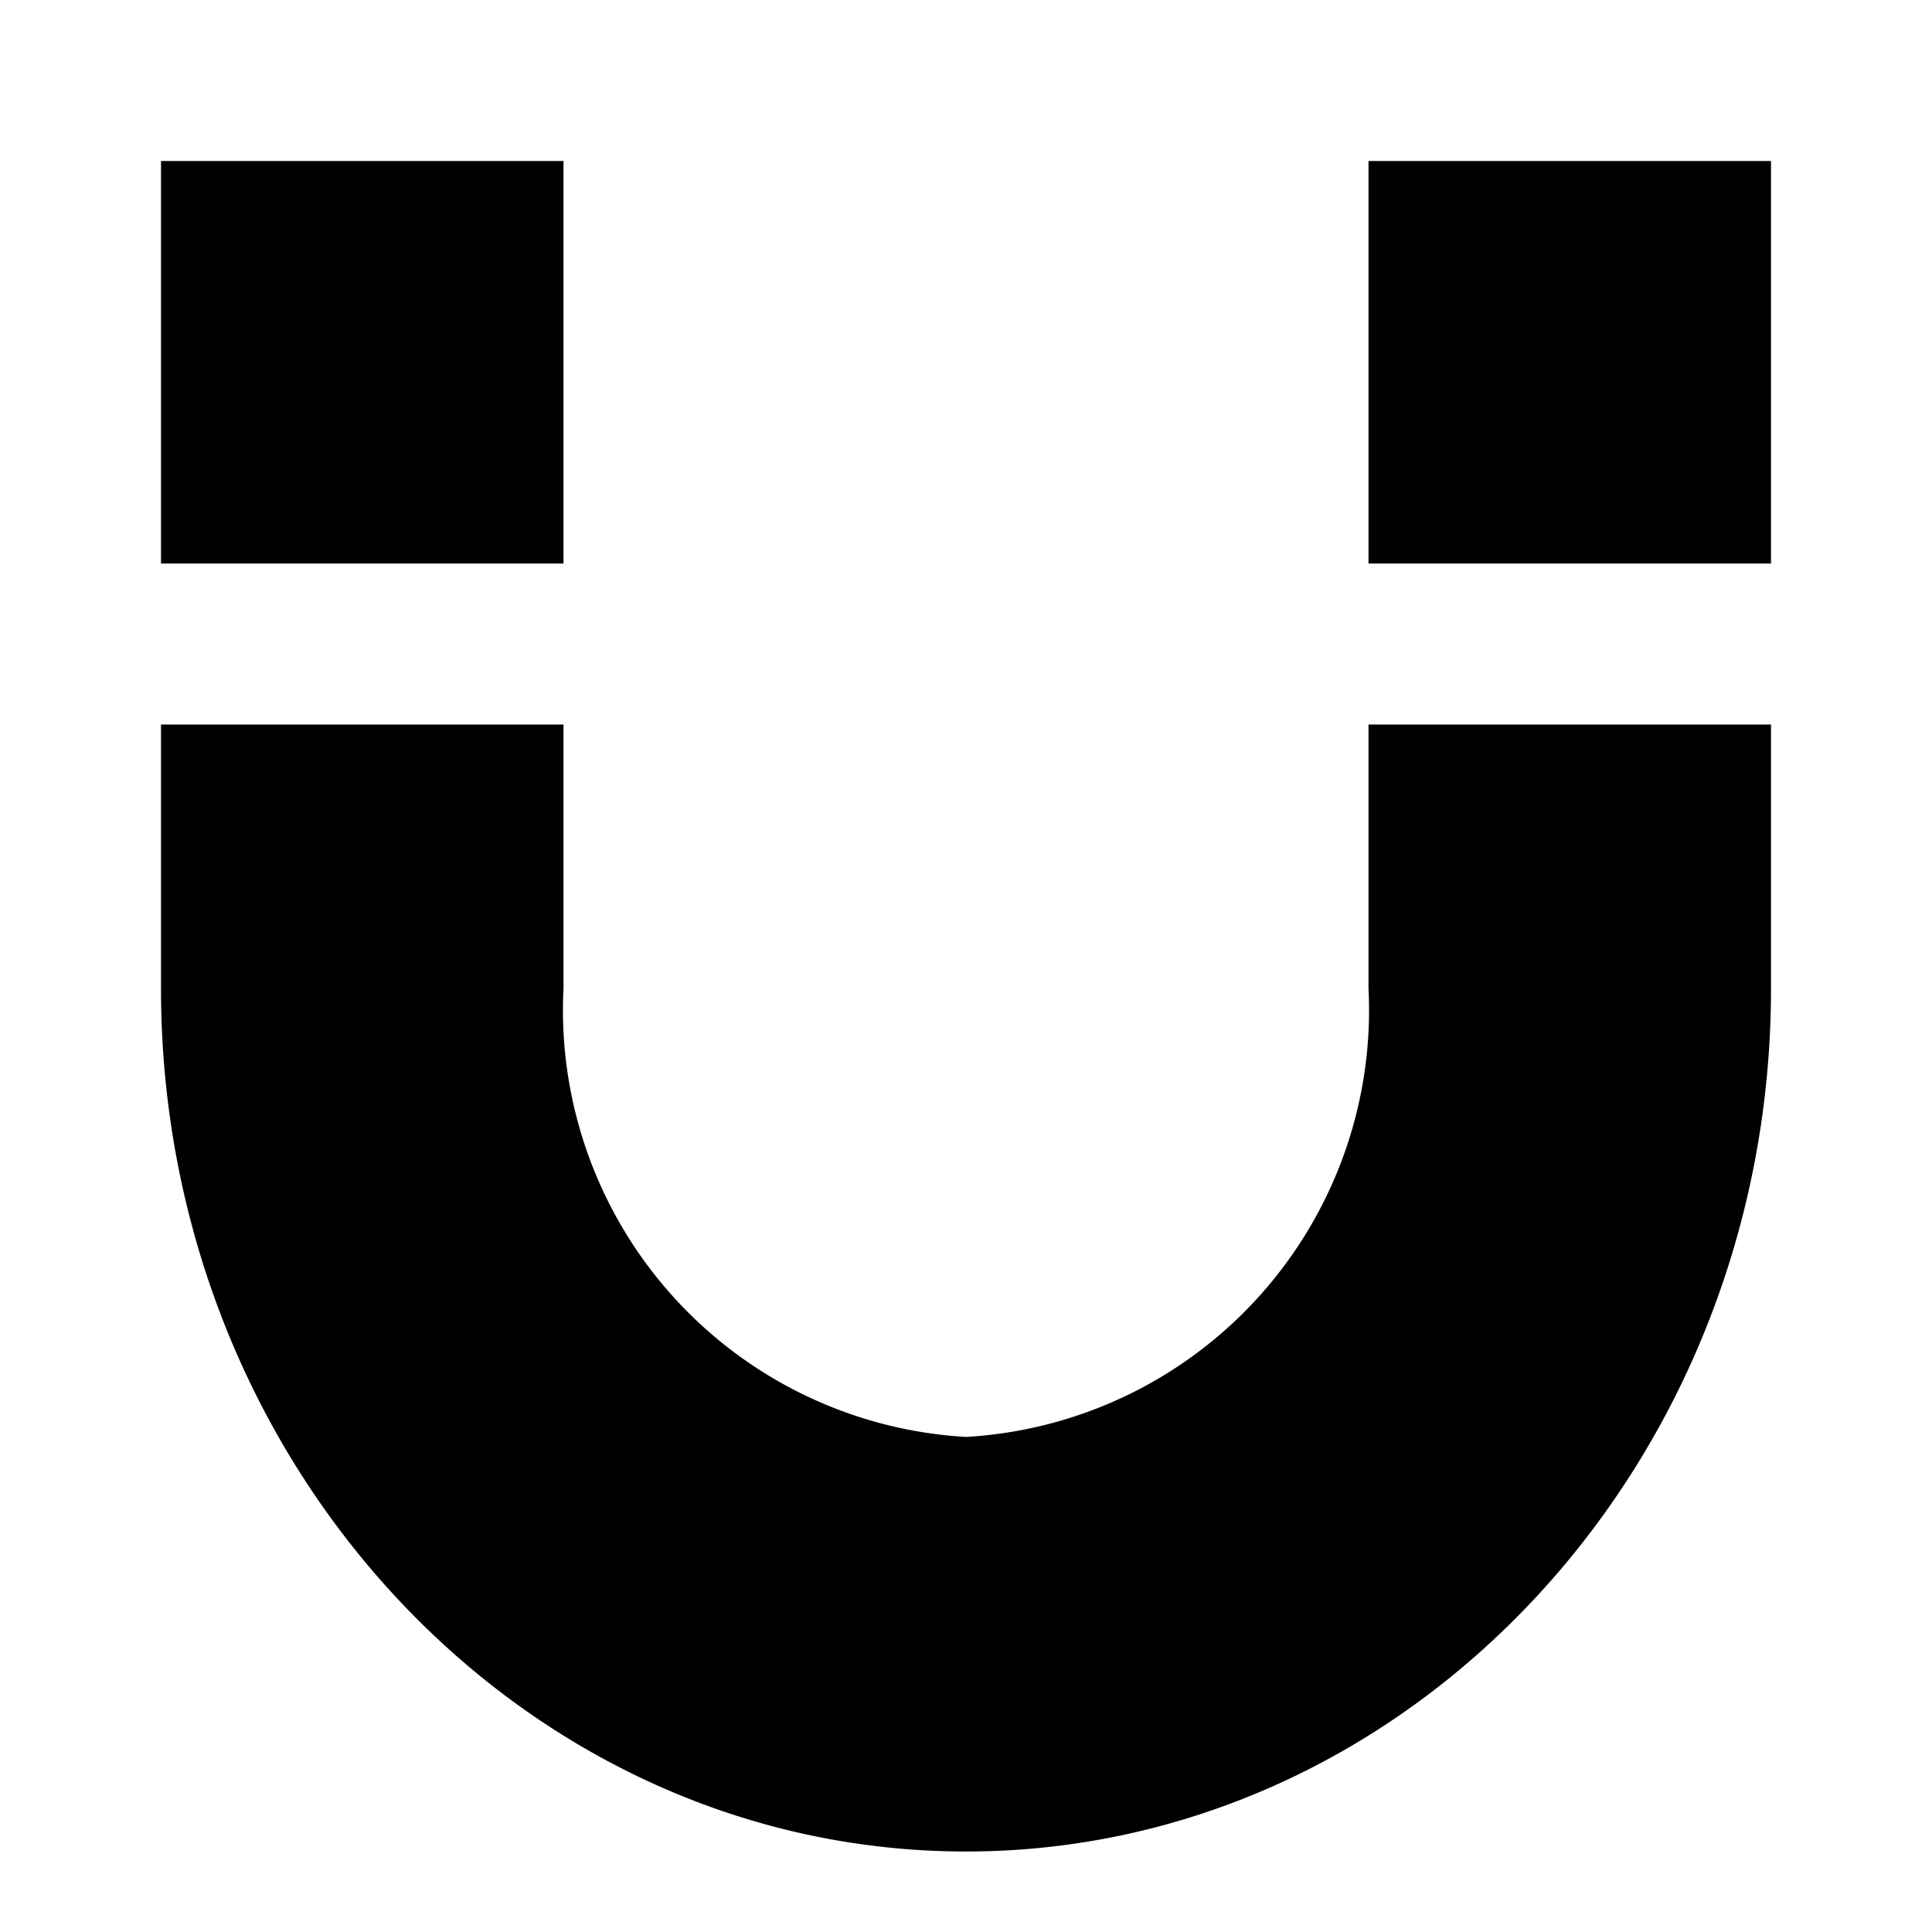 <svg id="magnet" xmlns="http://www.w3.org/2000/svg" viewBox="0 0 24 24">
  <path fill="currentColor" d="M12,23C6.49,23,2,18.19,2,12.28V9H7v3.28a5.31,5.31,0,0,0,5,5.57,5.31,5.31,0,0,0,5-5.57V9h5v3.28C22,18.19,17.51,23,12,23ZM22,2H17V7h5ZM7,2H2V7H7Z"/>
</svg>
